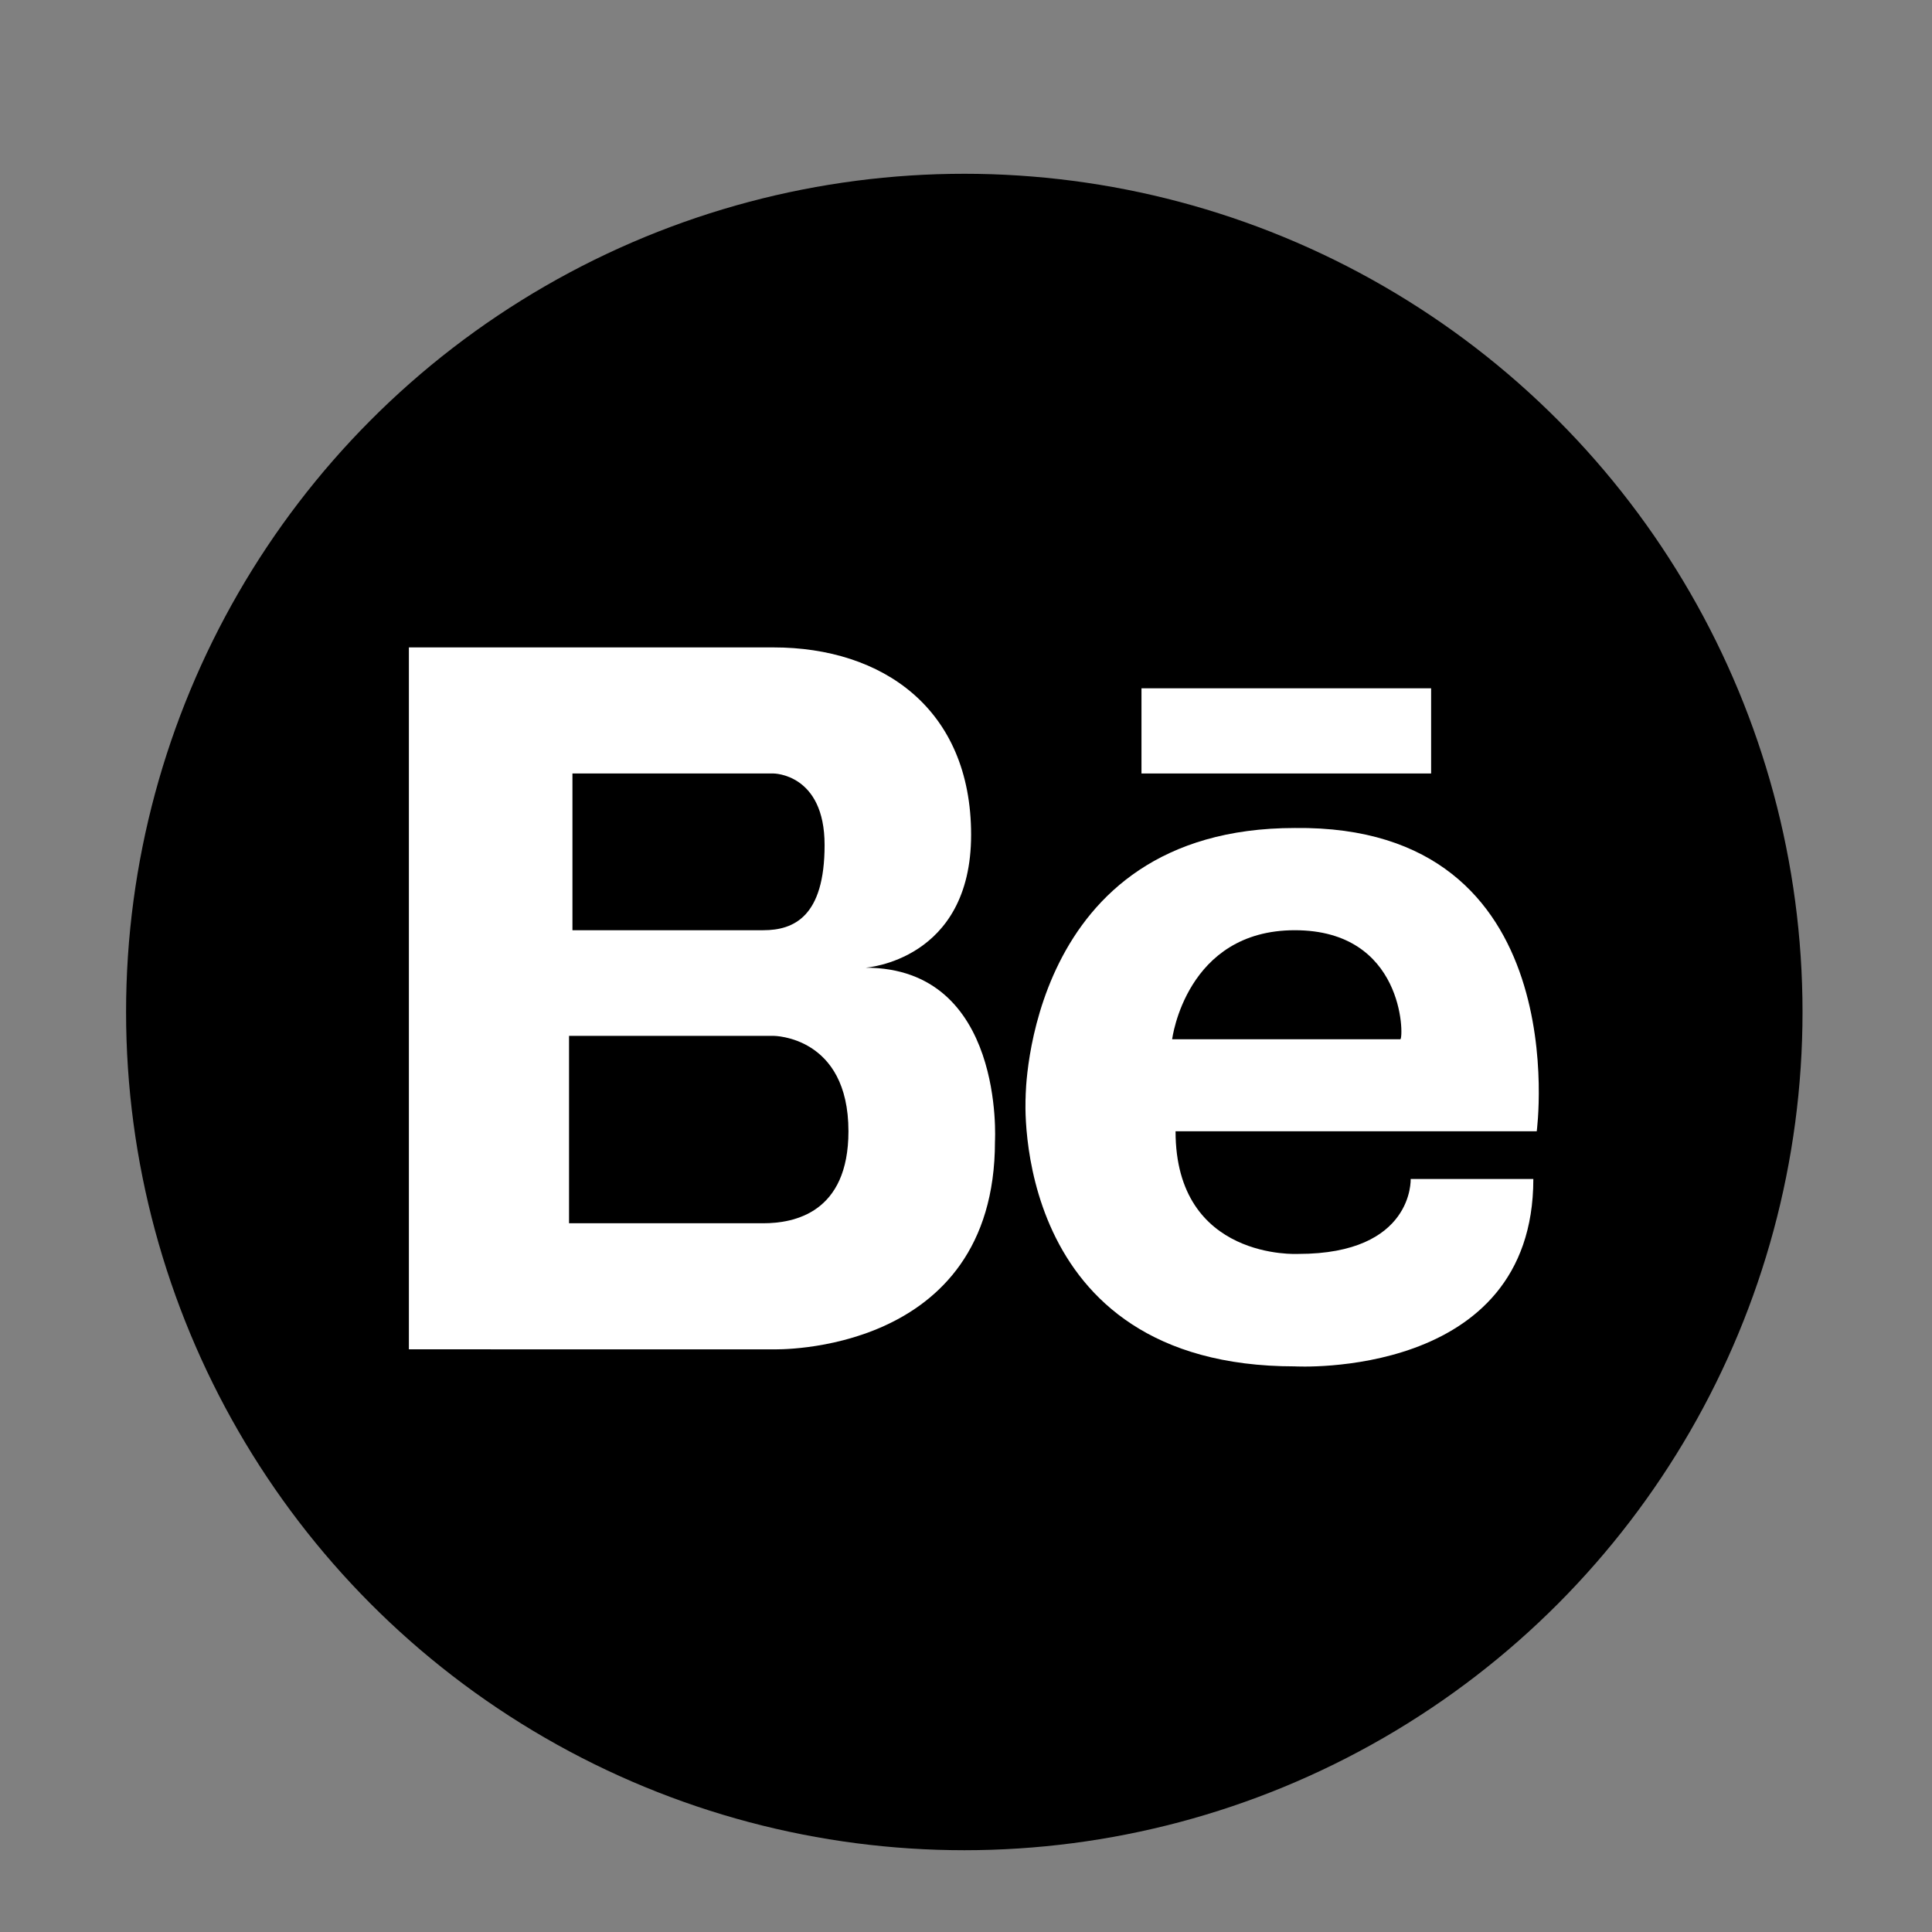<?xml version="1.0" encoding="utf-8"?>
<!-- Generator: Adobe Illustrator 20.0.0, SVG Export Plug-In . SVG Version: 6.00 Build 0)  -->
<!DOCTYPE svg PUBLIC "-//W3C//DTD SVG 1.1//EN" "http://www.w3.org/Graphics/SVG/1.1/DTD/svg11.dtd">
<svg version="1.1" id="Layer_1" xmlns="http://www.w3.org/2000/svg" xmlns:xlink="http://www.w3.org/1999/xlink" x="0px" y="0px"
	 viewBox="0 0 56.7 56.7" style="enable-background:new 0 0 56.7 56.7;" xml:space="preserve">
<rect x="0" y="0" width="56.7" height="56.7" fill="#808080" stroke="none"/>
<style type="text/css">
	.st0{fill:#FFFFFF;}
</style>
<circle cx="28.3" cy="29.7" r="24.6"/>
<rect x="33.5" y="20.2" class="st0" width="8.5" height="2.5"/>
<path class="st0" d="M29.2,33.5c0,6.3-6.5,6.1-6.5,6.1h-6h-0.2H12V19h4.5h0.2h6c3.2,0,5.8,1.8,5.8,5.5s-3.1,3.9-3.1,3.9
	C29.5,28.4,29.2,33.5,29.2,33.5z"/>
<path class="st0" d="M45.1,33.2H34.5c0,3.8,3.6,3.6,3.6,3.6c3.4,0,3.3-2.2,3.3-2.2H45c0,5.9-7,5.5-7,5.5c-8.4,0-7.9-7.9-7.9-7.9
	s0-7.9,7.9-7.9C46.3,24.2,45.1,33.2,45.1,33.2z"/>
<path d="M38,27.3c-3.2,0-3.6,3.2-3.6,3.2h6.7C41.2,30.4,41.2,27.3,38,27.3z"/>
<path d="M22.7,30.4h-6v5.5H22c0.1,0,0.2,0,0.4,0c0.9,0,2.5-0.3,2.5-2.7C24.9,30.4,22.7,30.4,22.7,30.4z"/>
<path d="M24.2,24.8c0-2.1-1.5-2.1-1.5-2.1H22h-5.2v4.6h5.6C23.3,27.3,24.2,26.9,24.2,24.8z"/>
</svg>
